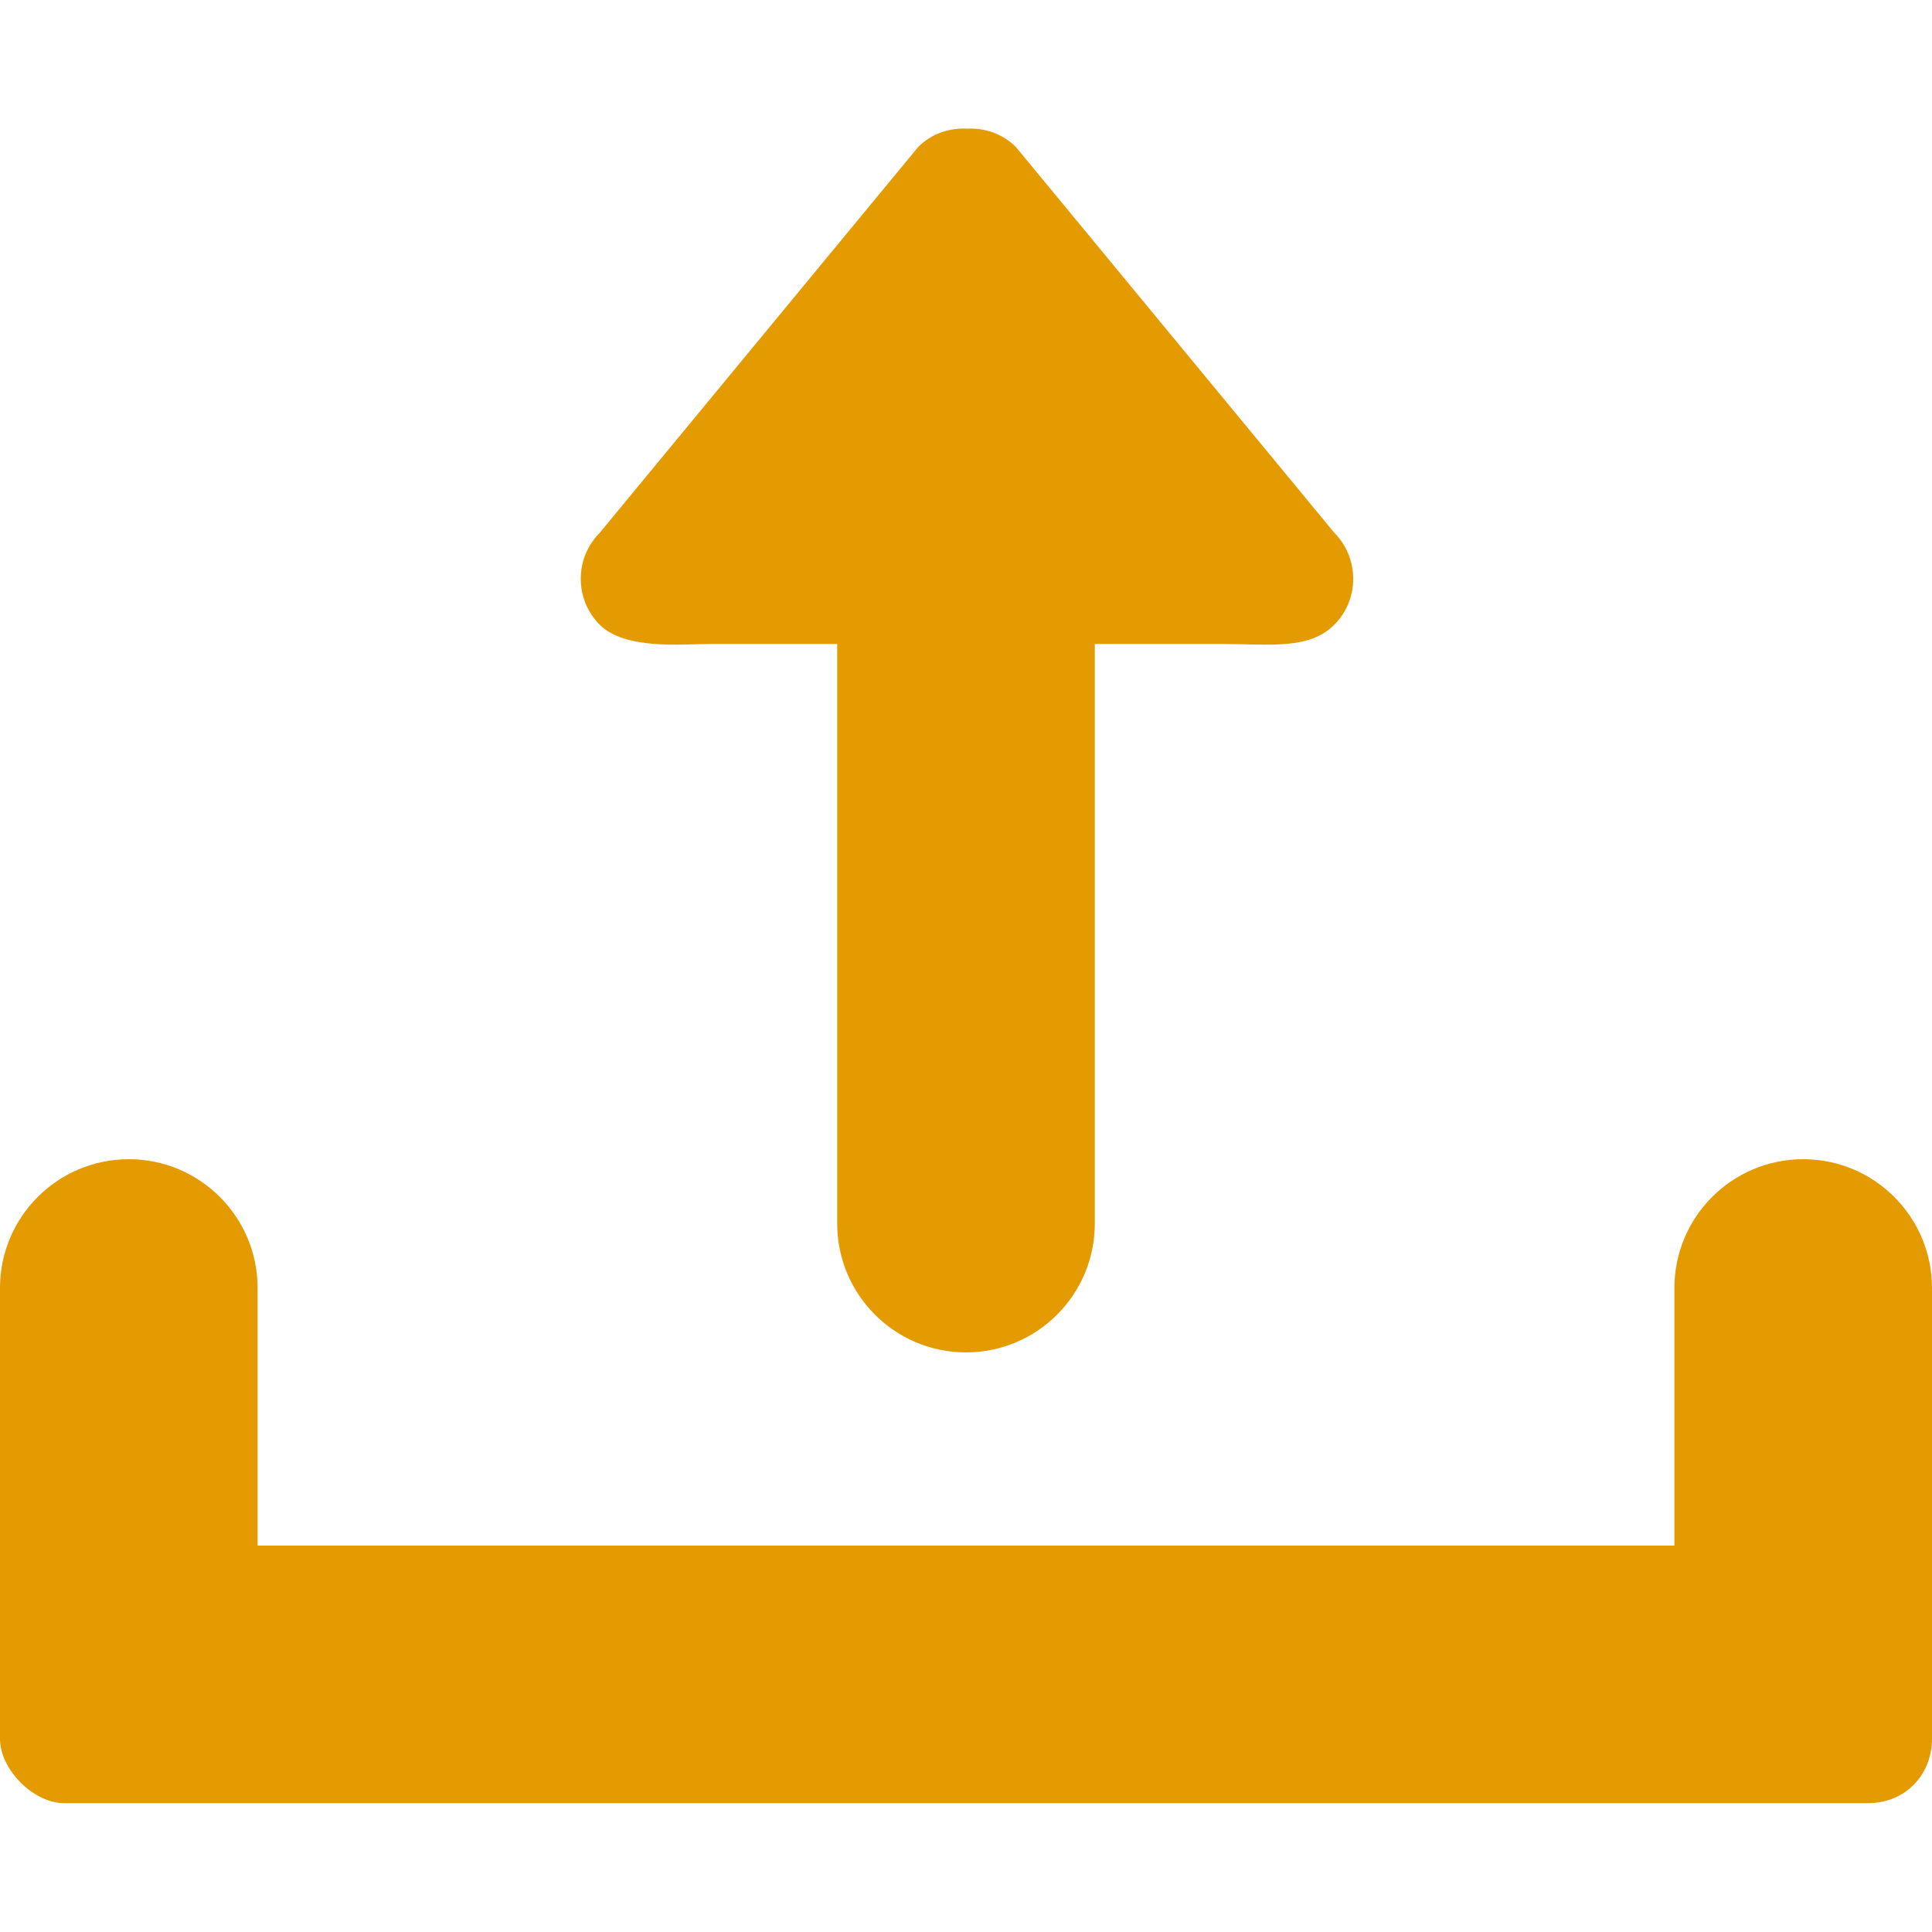 <svg width="15" height="15" viewBox="0 0 15 15" fill="none" xmlns="http://www.w3.org/2000/svg">
<path fill-rule="evenodd" clip-rule="evenodd" d="M14 9C13.448 9 13 9.448 13 10V12H2V10C2 9.448 1.552 9 1 9C0.448 9 0 9.448 0 10V13.5C0 13.74 0.261 14 0.5 14H14.5C14.802 14 15 13.771 15 13.5V10C15 9.448 14.552 9 14 9ZM5.5 5H6.5V9.5C6.5 10.052 6.948 10.5 7.5 10.5C8.052 10.5 8.5 10.052 8.5 9.5V5H9.5C9.852 5 10.163 5.048 10.36 4.85C10.555 4.654 10.555 4.334 10.36 4.137L7.888 1.142C7.783 1.037 7.644 0.992 7.508 0.999C7.371 0.992 7.232 1.037 7.128 1.142L4.656 4.137C4.46 4.334 4.46 4.654 4.656 4.85C4.852 5.048 5.304 5 5.5 5Z" fill="#E49A01"/>
</svg>
